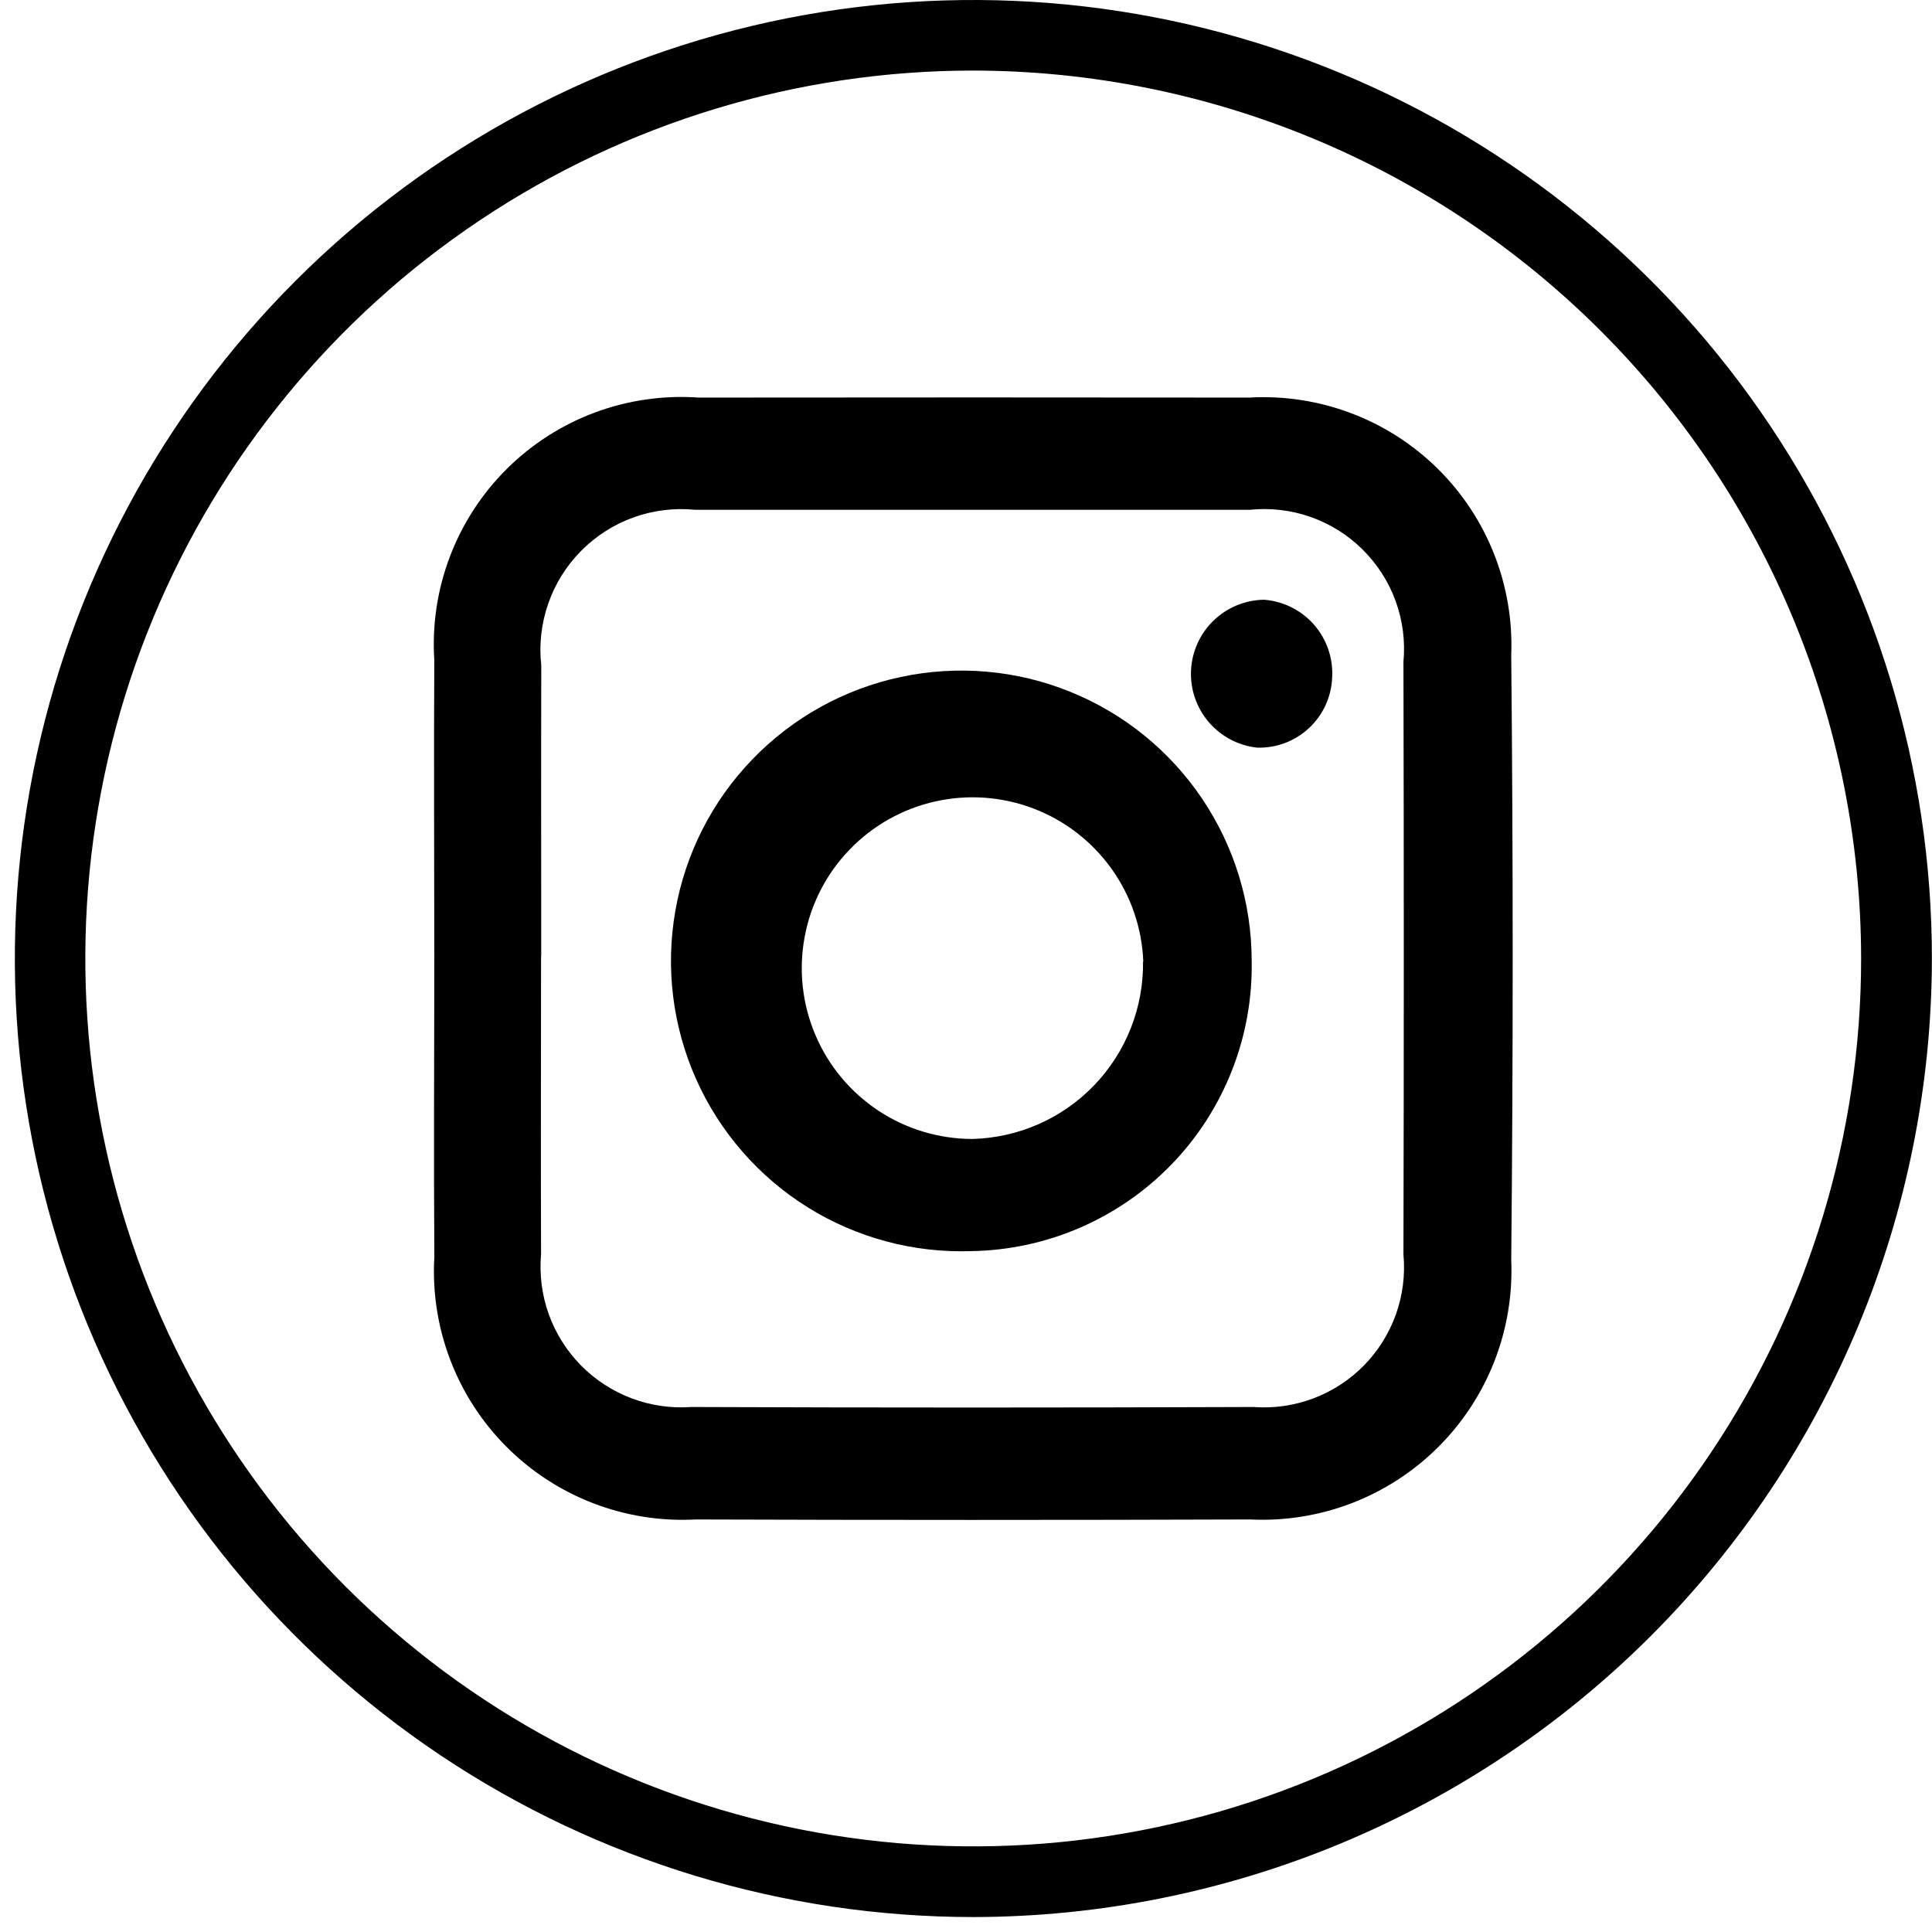 <svg width="38" height="38" viewBox="0 0 38 38" fill="none"
  xmlns="http://www.w3.org/2000/svg">
  <path d="M8.542 18.774C8.542 16.844 8.531 14.913 8.542 12.983C8.498 12.29 8.602 11.596 8.849 10.947C9.095 10.299 9.477 9.71 9.97 9.221C10.462 8.732 11.054 8.354 11.704 8.112C12.355 7.871 13.05 7.771 13.742 7.82C17.352 7.816 20.962 7.816 24.573 7.82C25.252 7.781 25.932 7.885 26.569 8.125C27.206 8.364 27.786 8.735 28.271 9.212C28.756 9.689 29.136 10.262 29.386 10.895C29.636 11.528 29.751 12.206 29.724 12.886C29.762 16.851 29.762 20.818 29.724 24.786C29.753 25.466 29.639 26.145 29.391 26.779C29.142 27.413 28.765 27.988 28.282 28.468C27.799 28.948 27.221 29.322 26.585 29.566C25.95 29.81 25.27 29.919 24.59 29.886C20.954 29.898 17.318 29.898 13.682 29.886C12.995 29.923 12.309 29.814 11.667 29.567C11.026 29.32 10.444 28.941 9.959 28.454C9.474 27.967 9.097 27.383 8.853 26.74C8.609 26.097 8.503 25.41 8.543 24.724C8.529 22.738 8.542 20.755 8.542 18.774ZM10.642 18.802C10.642 20.758 10.634 22.714 10.642 24.67C10.607 25.069 10.658 25.471 10.793 25.848C10.929 26.225 11.144 26.568 11.425 26.854C11.706 27.139 12.045 27.361 12.42 27.502C12.794 27.644 13.195 27.703 13.595 27.674C17.282 27.688 20.969 27.688 24.656 27.674C25.055 27.704 25.456 27.646 25.831 27.505C26.206 27.364 26.545 27.143 26.826 26.858C27.106 26.572 27.321 26.229 27.456 25.852C27.59 25.474 27.641 25.073 27.604 24.674C27.613 20.788 27.613 16.902 27.604 13.016C27.642 12.611 27.589 12.203 27.45 11.821C27.311 11.439 27.088 11.093 26.799 10.807C26.511 10.521 26.162 10.303 25.778 10.168C25.395 10.033 24.986 9.985 24.582 10.027C20.947 10.027 17.312 10.027 13.677 10.027C13.266 9.986 12.851 10.037 12.462 10.176C12.073 10.316 11.721 10.541 11.43 10.835C11.139 11.128 10.918 11.483 10.783 11.873C10.647 12.264 10.6 12.679 10.646 13.09C10.641 14.993 10.645 16.897 10.645 18.8L10.642 18.802Z" fill="currentColor"/>
  <path d="M19.106 24.608C17.969 24.647 16.846 24.346 15.881 23.743C14.917 23.14 14.154 22.263 13.691 21.224C13.228 20.184 13.086 19.03 13.284 17.91C13.481 16.789 14.008 15.753 14.799 14.935C15.588 14.116 16.605 13.552 17.718 13.315C18.831 13.078 19.989 13.178 21.044 13.604C22.099 14.029 23.003 14.76 23.64 15.703C24.277 16.646 24.618 17.757 24.619 18.895C24.633 19.632 24.502 20.365 24.232 21.052C23.963 21.738 23.561 22.365 23.049 22.896C22.536 23.427 21.924 23.851 21.248 24.145C20.571 24.439 19.843 24.596 19.106 24.608ZM22.487 18.913C22.462 18.255 22.243 17.618 21.859 17.083C21.475 16.548 20.942 16.137 20.326 15.902C19.711 15.668 19.04 15.619 18.397 15.763C17.754 15.907 17.167 16.236 16.71 16.711C16.253 17.185 15.945 17.783 15.826 18.431C15.706 19.079 15.779 19.748 16.037 20.355C16.294 20.961 16.724 21.479 17.273 21.843C17.822 22.207 18.466 22.401 19.125 22.402C20.031 22.379 20.892 22 21.52 21.347C22.148 20.694 22.494 19.819 22.482 18.913H22.487Z" fill="currentColor"/>
  <path d="M24.862 11.796C25.241 11.825 25.593 12 25.844 12.286C26.094 12.571 26.223 12.944 26.202 13.323C26.188 13.702 26.025 14.06 25.748 14.319C25.471 14.579 25.102 14.717 24.723 14.705C24.354 14.664 24.015 14.484 23.774 14.202C23.533 13.92 23.408 13.556 23.426 13.185C23.444 12.814 23.602 12.464 23.869 12.206C24.136 11.948 24.491 11.801 24.862 11.796V11.796Z" fill="currentColor"/>
  <path d="M19.145 37.706C15.416 37.706 11.771 36.6 8.671 34.529C5.571 32.457 3.154 29.513 1.727 26.068C0.3 22.623 -0.073 18.832 0.654 15.175C1.382 11.518 3.177 8.159 5.814 5.522C8.45 2.886 11.809 1.09 15.466 0.362C19.123 -0.365 22.914 0.008 26.359 1.435C29.804 2.862 32.749 5.278 34.82 8.378C36.892 11.478 37.998 15.123 37.998 18.852C37.992 23.85 36.004 28.642 32.47 32.177C28.935 35.712 24.143 37.7 19.145 37.706V37.706ZM19.145 1.388C15.691 1.387 12.314 2.411 9.442 4.33C6.569 6.248 4.331 8.976 3.008 12.167C1.686 15.358 1.34 18.869 2.013 22.257C2.687 25.645 4.35 28.757 6.792 31.2C9.234 33.642 12.346 35.306 15.734 35.98C19.122 36.654 22.633 36.309 25.825 34.987C29.016 33.665 31.744 31.427 33.663 28.555C35.582 25.683 36.606 22.306 36.606 18.852C36.601 14.222 34.76 9.784 31.486 6.51C28.213 3.236 23.775 1.394 19.145 1.388V1.388Z" fill="currentColor"/>
</svg>
